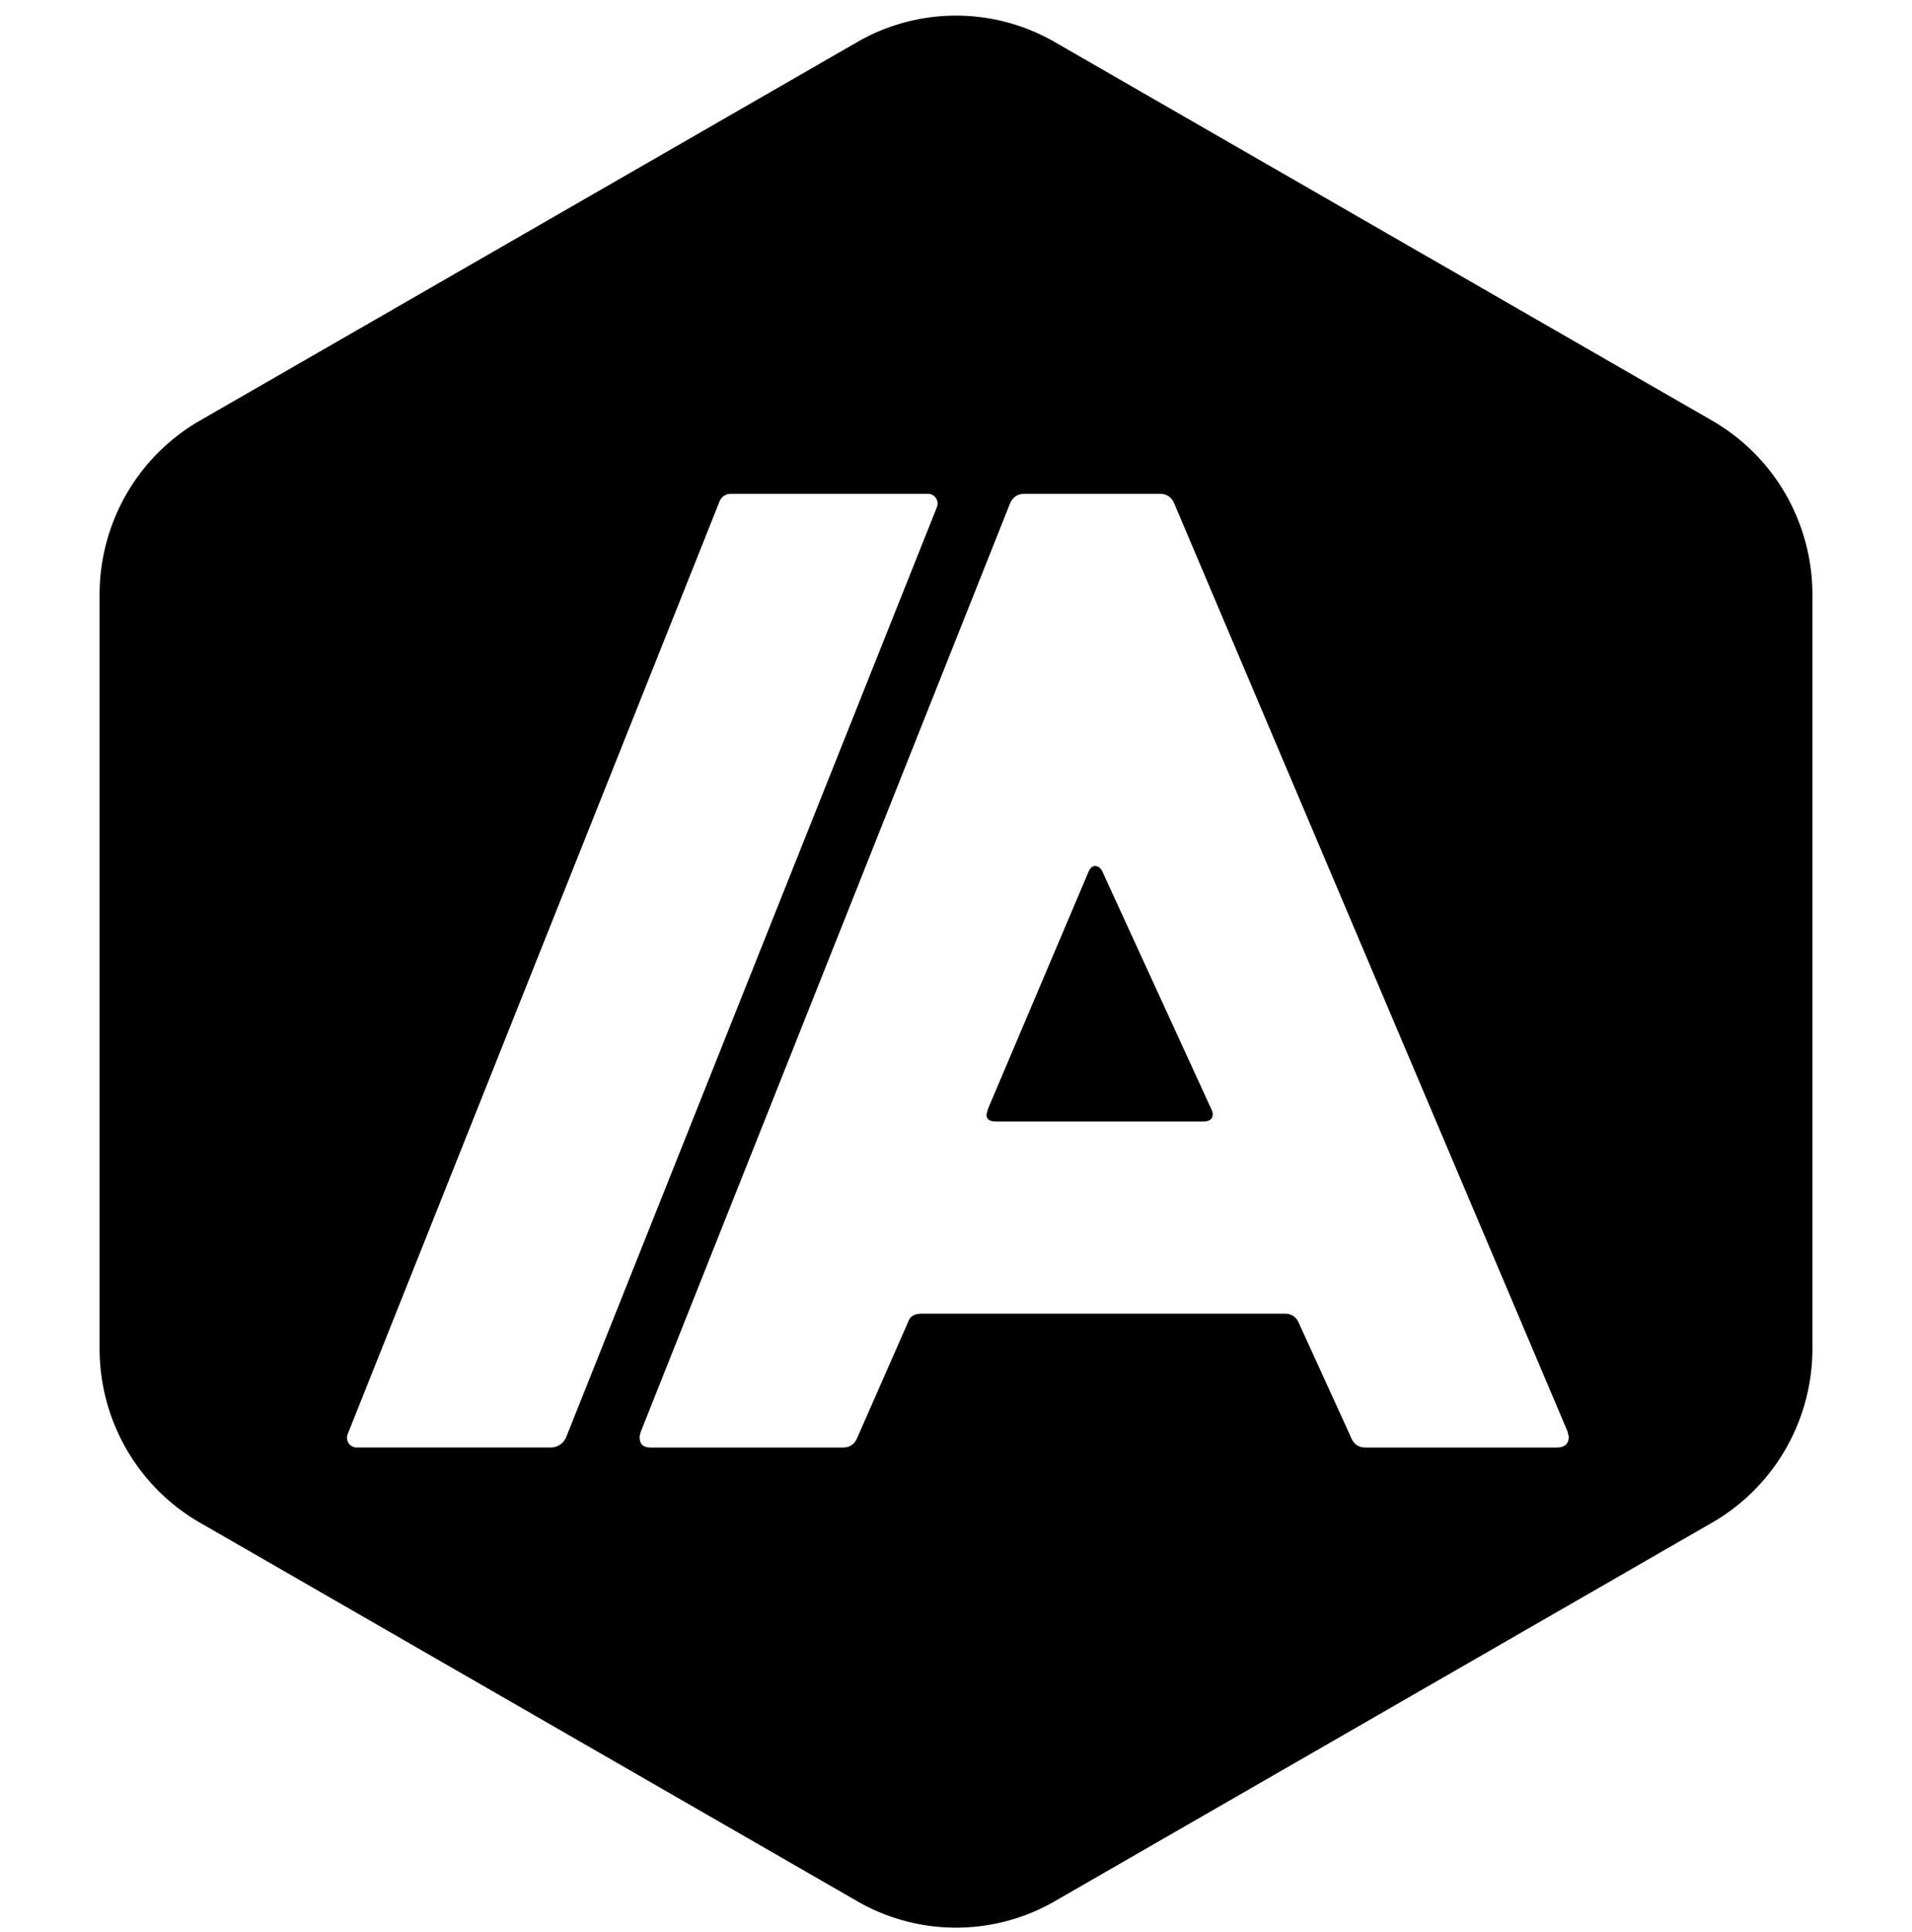 <svg xmlns="http://www.w3.org/2000/svg" class="logo-icon" viewBox="0 0 96 97">
  <path  d="M50.007 56.307c-.317 0-.476-.114-.476-.343l.068-.275 5.033-11.867c.09-.229.205-.343.34-.343.182 0 .318.114.408.343l5.442 11.868c.091.183.091.342 0 .48-.09.091-.226.137-.408.137H50.007Z"/>
  <path fill-rule="evenodd" d="M5 29.857v37.85c0 1.774.465 3.516 1.348 5.05a10.02 10.02 0 0 0 3.682 3.685l33.019 19.015a9.921 9.921 0 0 0 9.904 0L85.97 76.442a10.02 10.02 0 0 0 3.682-3.685A10.121 10.121 0 0 0 91 67.707v-37.85a10.12 10.12 0 0 0-1.348-5.05 10.02 10.02 0 0 0-3.682-3.685L52.952 2.108a9.922 9.922 0 0 0-9.904 0L10.03 21.122a10.02 10.02 0 0 0-3.682 3.685A10.12 10.12 0 0 0 5 29.857Zm37.32 42.818c.364 0 .613-.183.748-.549l2.529-5.758c.09-.274.317-.411.68-.411h18.231c.318 0 .544.137.68.411l2.627 5.758c.136.366.385.549.748.549h9.591c.408 0 .613-.183.613-.549l-.069-.274-19.713-46.51c-.136-.365-.385-.548-.748-.548h-6.802c-.362 0-.612.183-.748.548l-18.501 46.51c-.092.228-.092.434 0 .617.09.137.249.206.476.206h9.658Zm-5.97-47.777a.602.602 0 0 1 .34-.105h9.902a.483.483 0 0 1 .481.437.492.492 0 0 1-.032.233L28.434 72.139a.848.848 0 0 1-.787.535h-9.739a.48.48 0 0 1-.401-.215.492.492 0 0 1-.05-.455l18.67-46.828a.609.609 0 0 1 .223-.278Z" clip-rule="evenodd"/>
</svg>
